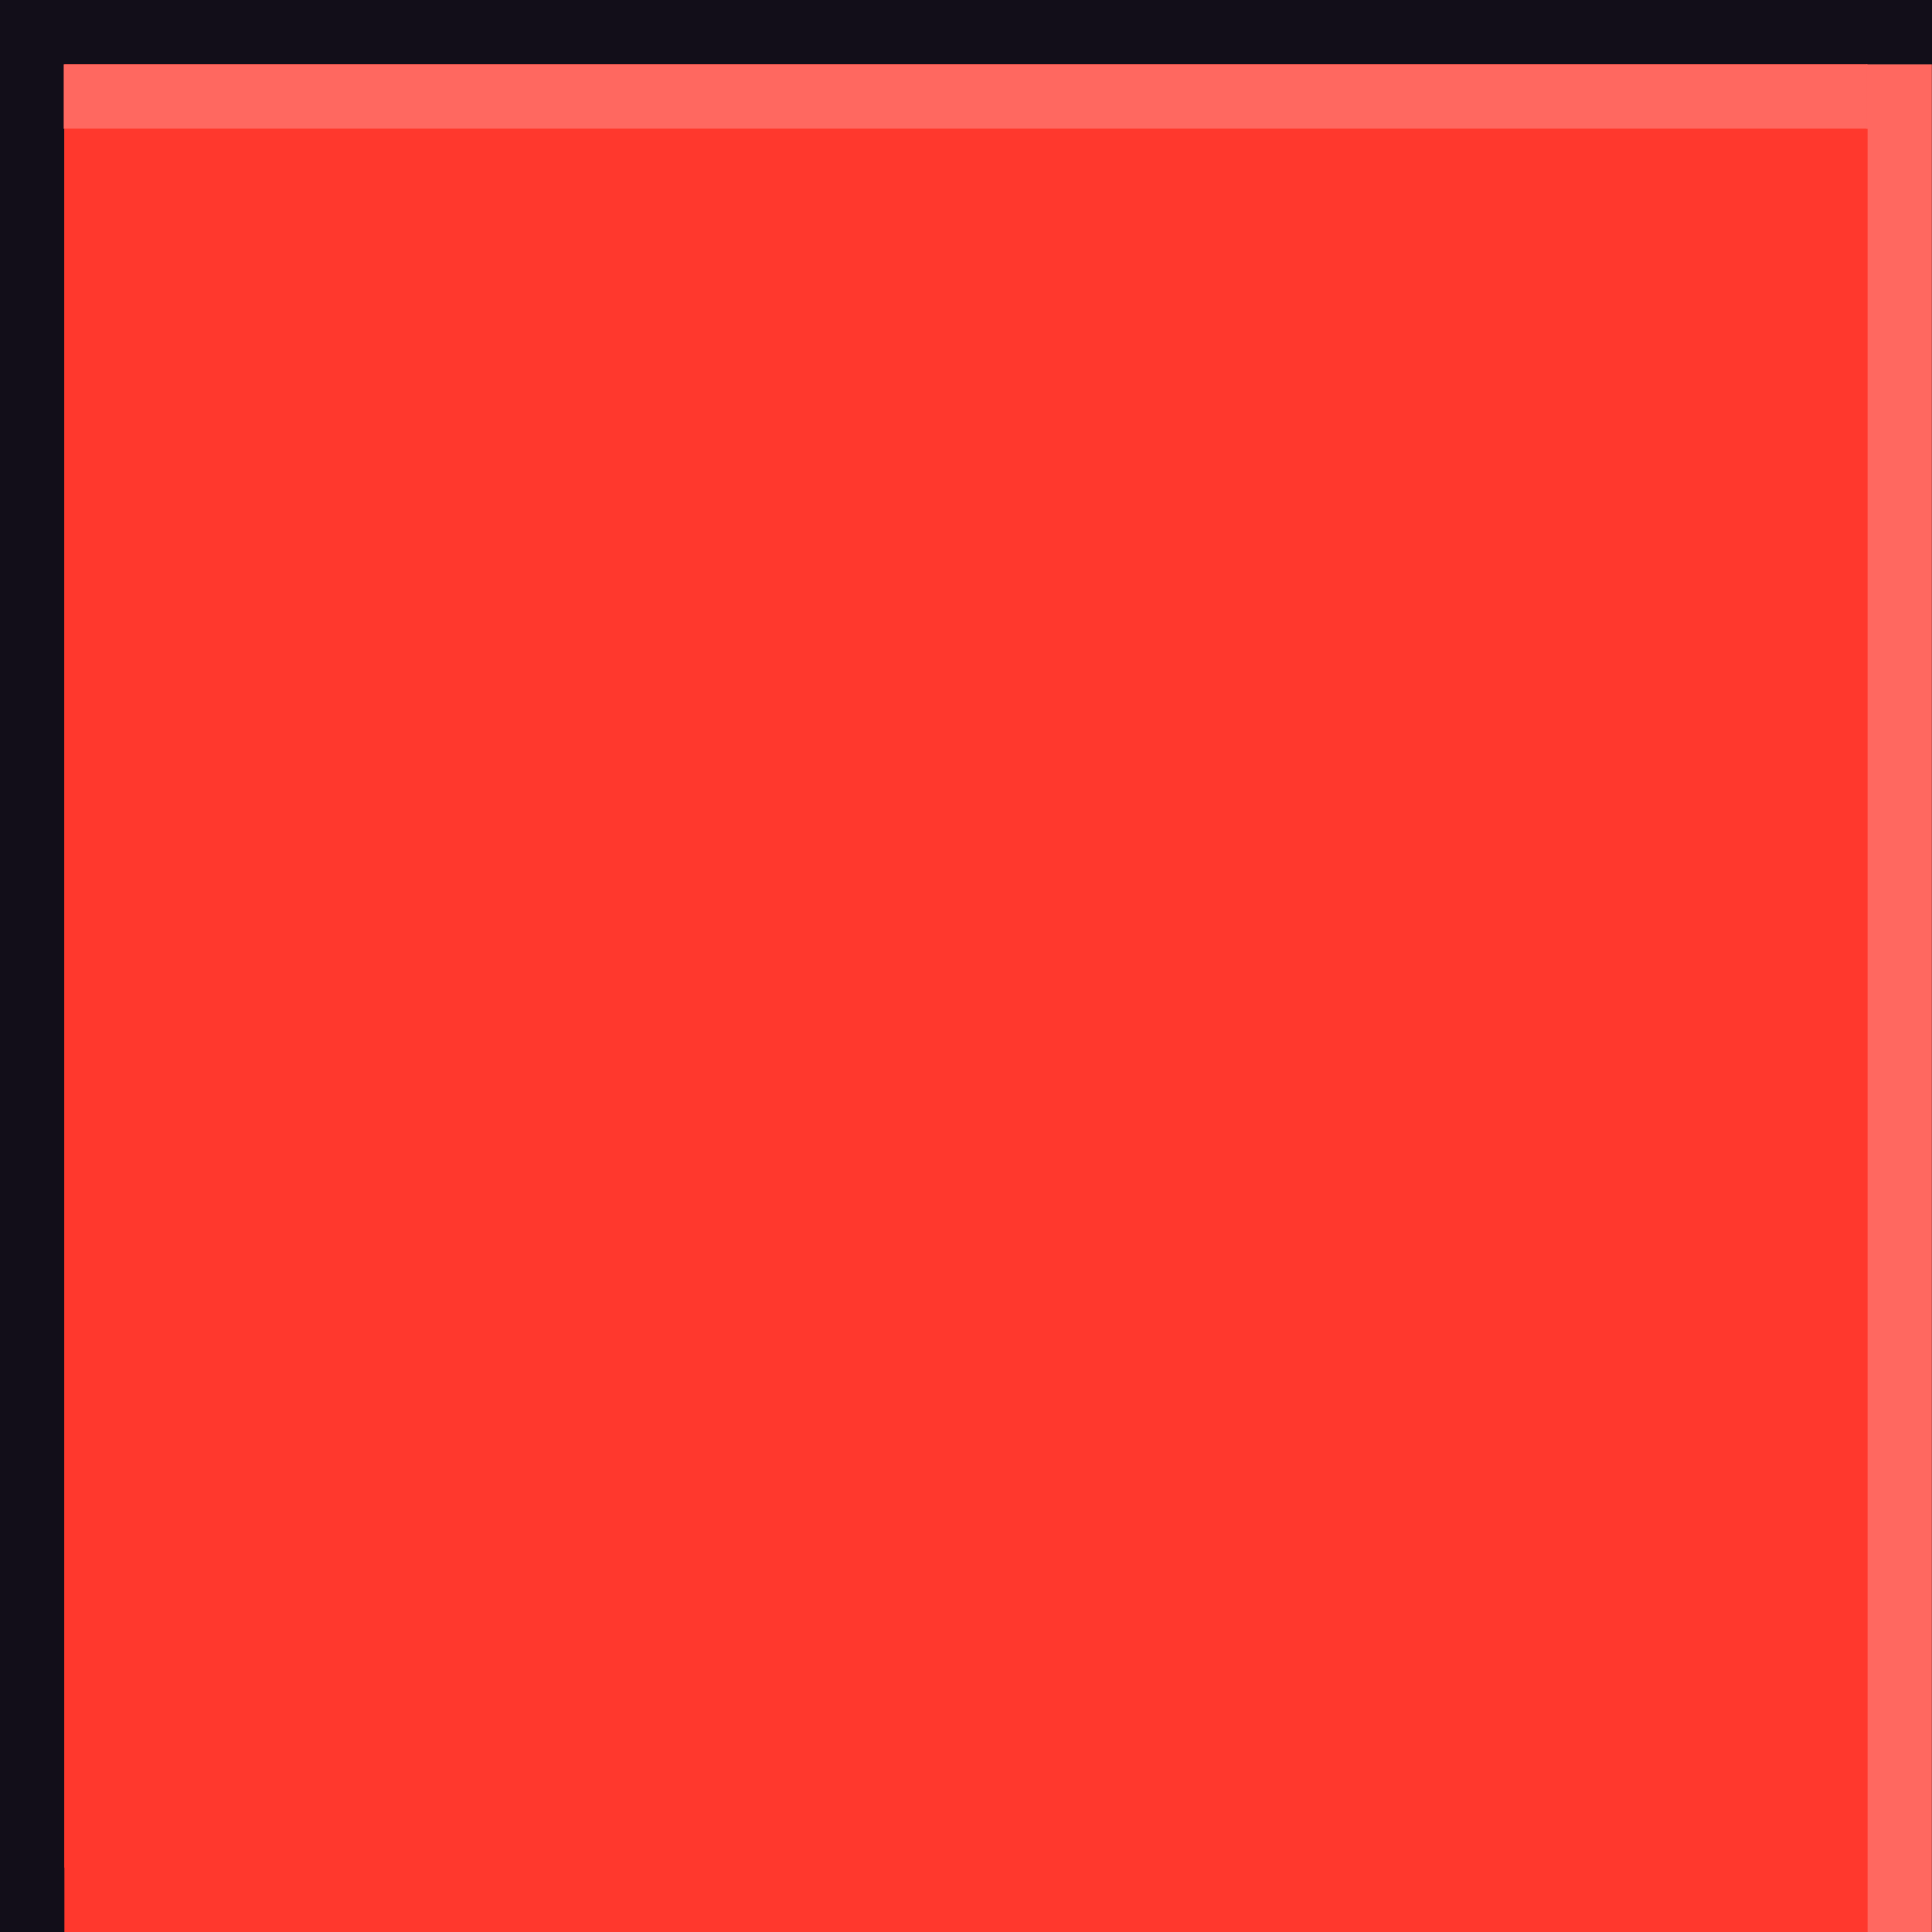 <?xml version="1.0" encoding="UTF-8" standalone="no"?>
<svg
   xmlns:dc="http://purl.org/dc/elements/1.1/"
   xmlns:cc="http://creativecommons.org/ns#"
   xmlns:rdf="http://www.w3.org/1999/02/22-rdf-syntax-ns#"
   xmlns:svg="http://www.w3.org/2000/svg"
   xmlns="http://www.w3.org/2000/svg"
   xmlns:sodipodi="http://sodipodi.sourceforge.net/DTD/sodipodi-0.dtd"
   xmlns:inkscape="http://www.inkscape.org/namespaces/inkscape"
   sodipodi:docname="shutdown-button-border.svg"
   inkscape:version="1.0 (4035a4fb49, 2020-05-01)"
   version="1.1"
   id="svg4609"
   viewBox="0 0 60 60"
   height="60"
   width="60">
  <defs
     id="defs4611">
    <clipPath
       clipPathUnits="userSpaceOnUse"
       id="clipPath3009-8">
      <rect
         style="fill:#2bff02;fill-opacity:0.54;stroke:#000000;stroke-width:0;stroke-miterlimit:4;stroke-dasharray:none;stroke-opacity:1"
         id="rect3011-0"
         width="16"
         height="18"
         x="-2"
         y="-1"
         ry="1.424" />
    </clipPath>
    <linearGradient
       id="linearGradient4559">
      <stop
         style="stop-color:#000000;stop-opacity:0.8"
         offset="0"
         id="stop4561" />
      <stop
         style="stop-color:#000000;stop-opacity:0.9"
         offset="1"
         id="stop4563" />
    </linearGradient>
    <linearGradient
       id="linearGradient3837">
      <stop
         style="stop-color:#ffffff;stop-opacity:1;"
         offset="0"
         id="stop3839" />
      <stop
         id="stop3781"
         offset="0.083"
         style="stop-color:#ffffff;stop-opacity:0;" />
      <stop
         style="stop-color:#0b0b0b;stop-opacity:0;"
         offset="0.909"
         id="stop3783" />
      <stop
         style="stop-color:#000000;stop-opacity:0.027;"
         offset="1"
         id="stop3841" />
    </linearGradient>
    <linearGradient
       id="linearGradient3785-2">
      <stop
         style="stop-color:#ffffff;stop-opacity:1;"
         offset="0"
         id="stop3787-9" />
      <stop
         style="stop-color:#ffffff;stop-opacity:0.667;"
         offset="1"
         id="stop3789-2" />
    </linearGradient>
    <linearGradient
       id="linearGradient3772-3">
      <stop
         id="stop3774-1"
         offset="0"
         style="stop-color:#e86060;stop-opacity:1;" />
      <stop
         id="stop3776-2"
         offset="1"
         style="stop-color:#ce3535;stop-opacity:1;" />
    </linearGradient>
    <clipPath
       id="clipPath3009-8-7"
       clipPathUnits="userSpaceOnUse">
      <rect
         ry="1.424"
         y="-1"
         x="-2"
         height="18"
         width="16"
         id="rect3011-0-5"
         style="fill:#2bff02;fill-opacity:0.54;stroke:#000000;stroke-width:0;stroke-miterlimit:4;stroke-dasharray:none;stroke-opacity:1" />
    </clipPath>
  </defs>
  <sodipodi:namedview
     inkscape:document-rotation="0"
     inkscape:snap-bbox-edge-midpoints="true"
     inkscape:snap-bbox-midpoints="false"
     inkscape:bbox-nodes="true"
     inkscape:bbox-paths="true"
     inkscape:snap-bbox="true"
     units="px"
     inkscape:window-maximized="1"
     inkscape:window-y="-36"
     inkscape:window-x="1920"
     inkscape:window-height="1080"
     inkscape:window-width="1920"
     fit-margin-bottom="0"
     fit-margin-right="0"
     fit-margin-left="0"
     fit-margin-top="0"
     showgrid="true"
     inkscape:current-layer="layer1"
     inkscape:document-units="px"
     inkscape:cy="21.822286"
     inkscape:cx="39.095782"
     inkscape:zoom="8.0000001"
     inkscape:pageshadow="2"
     inkscape:pageopacity="0.0"
     borderopacity="1.0"
     bordercolor="#666666"
     pagecolor="#ffffff"
     id="base">
    <inkscape:grid
       originy="-525"
       originx="-185"
       id="grid5157"
       type="xygrid" />
  </sodipodi:namedview>
  <g
     transform="translate(-185,-521.362)"
     id="layer1"
     inkscape:groupmode="layer"
     inkscape:label="Ebene 1">
    <g
       transform="translate(-66.666,173.244)"
       id="layer1-6"
       inkscape:label="Ebene 1"
       style="fill:#ff382d;fill-opacity:1">
      <rect
         style="fill:#ff382d;fill-opacity:1;stroke:#120e19;stroke-width:2;stroke-miterlimit:4;stroke-dasharray:none;stroke-opacity:1"
         id="rect881"
         width="58"
         height="58"
         x="252.666"
         y="349.118" />
      <path
         id="path883-7"
         d="m 310.644,350.118 v 58"
         style="fill:#ff382d;fill-opacity:1;stroke:#ff6860;stroke-width:2.035;stroke-linecap:butt;stroke-linejoin:miter;stroke-miterlimit:4;stroke-dasharray:none;stroke-opacity:1" />
      <path
         style="fill:#ff382d;stroke:#ff6860;stroke-width:2;stroke-linecap:butt;stroke-linejoin:miter;stroke-miterlimit:4;stroke-dasharray:none;stroke-opacity:1;fill-opacity:1"
         d="m 253.644,351.118 h 56"
         id="path883-7-3" />
    </g>
    <rect
       y="525.362"
       x="187"
       height="56"
       width="56"
       id="rect853"
       style="fill:#ff382d;fill-opacity:1;stroke:none;stroke-width:3.752" />
  </g>
</svg>

